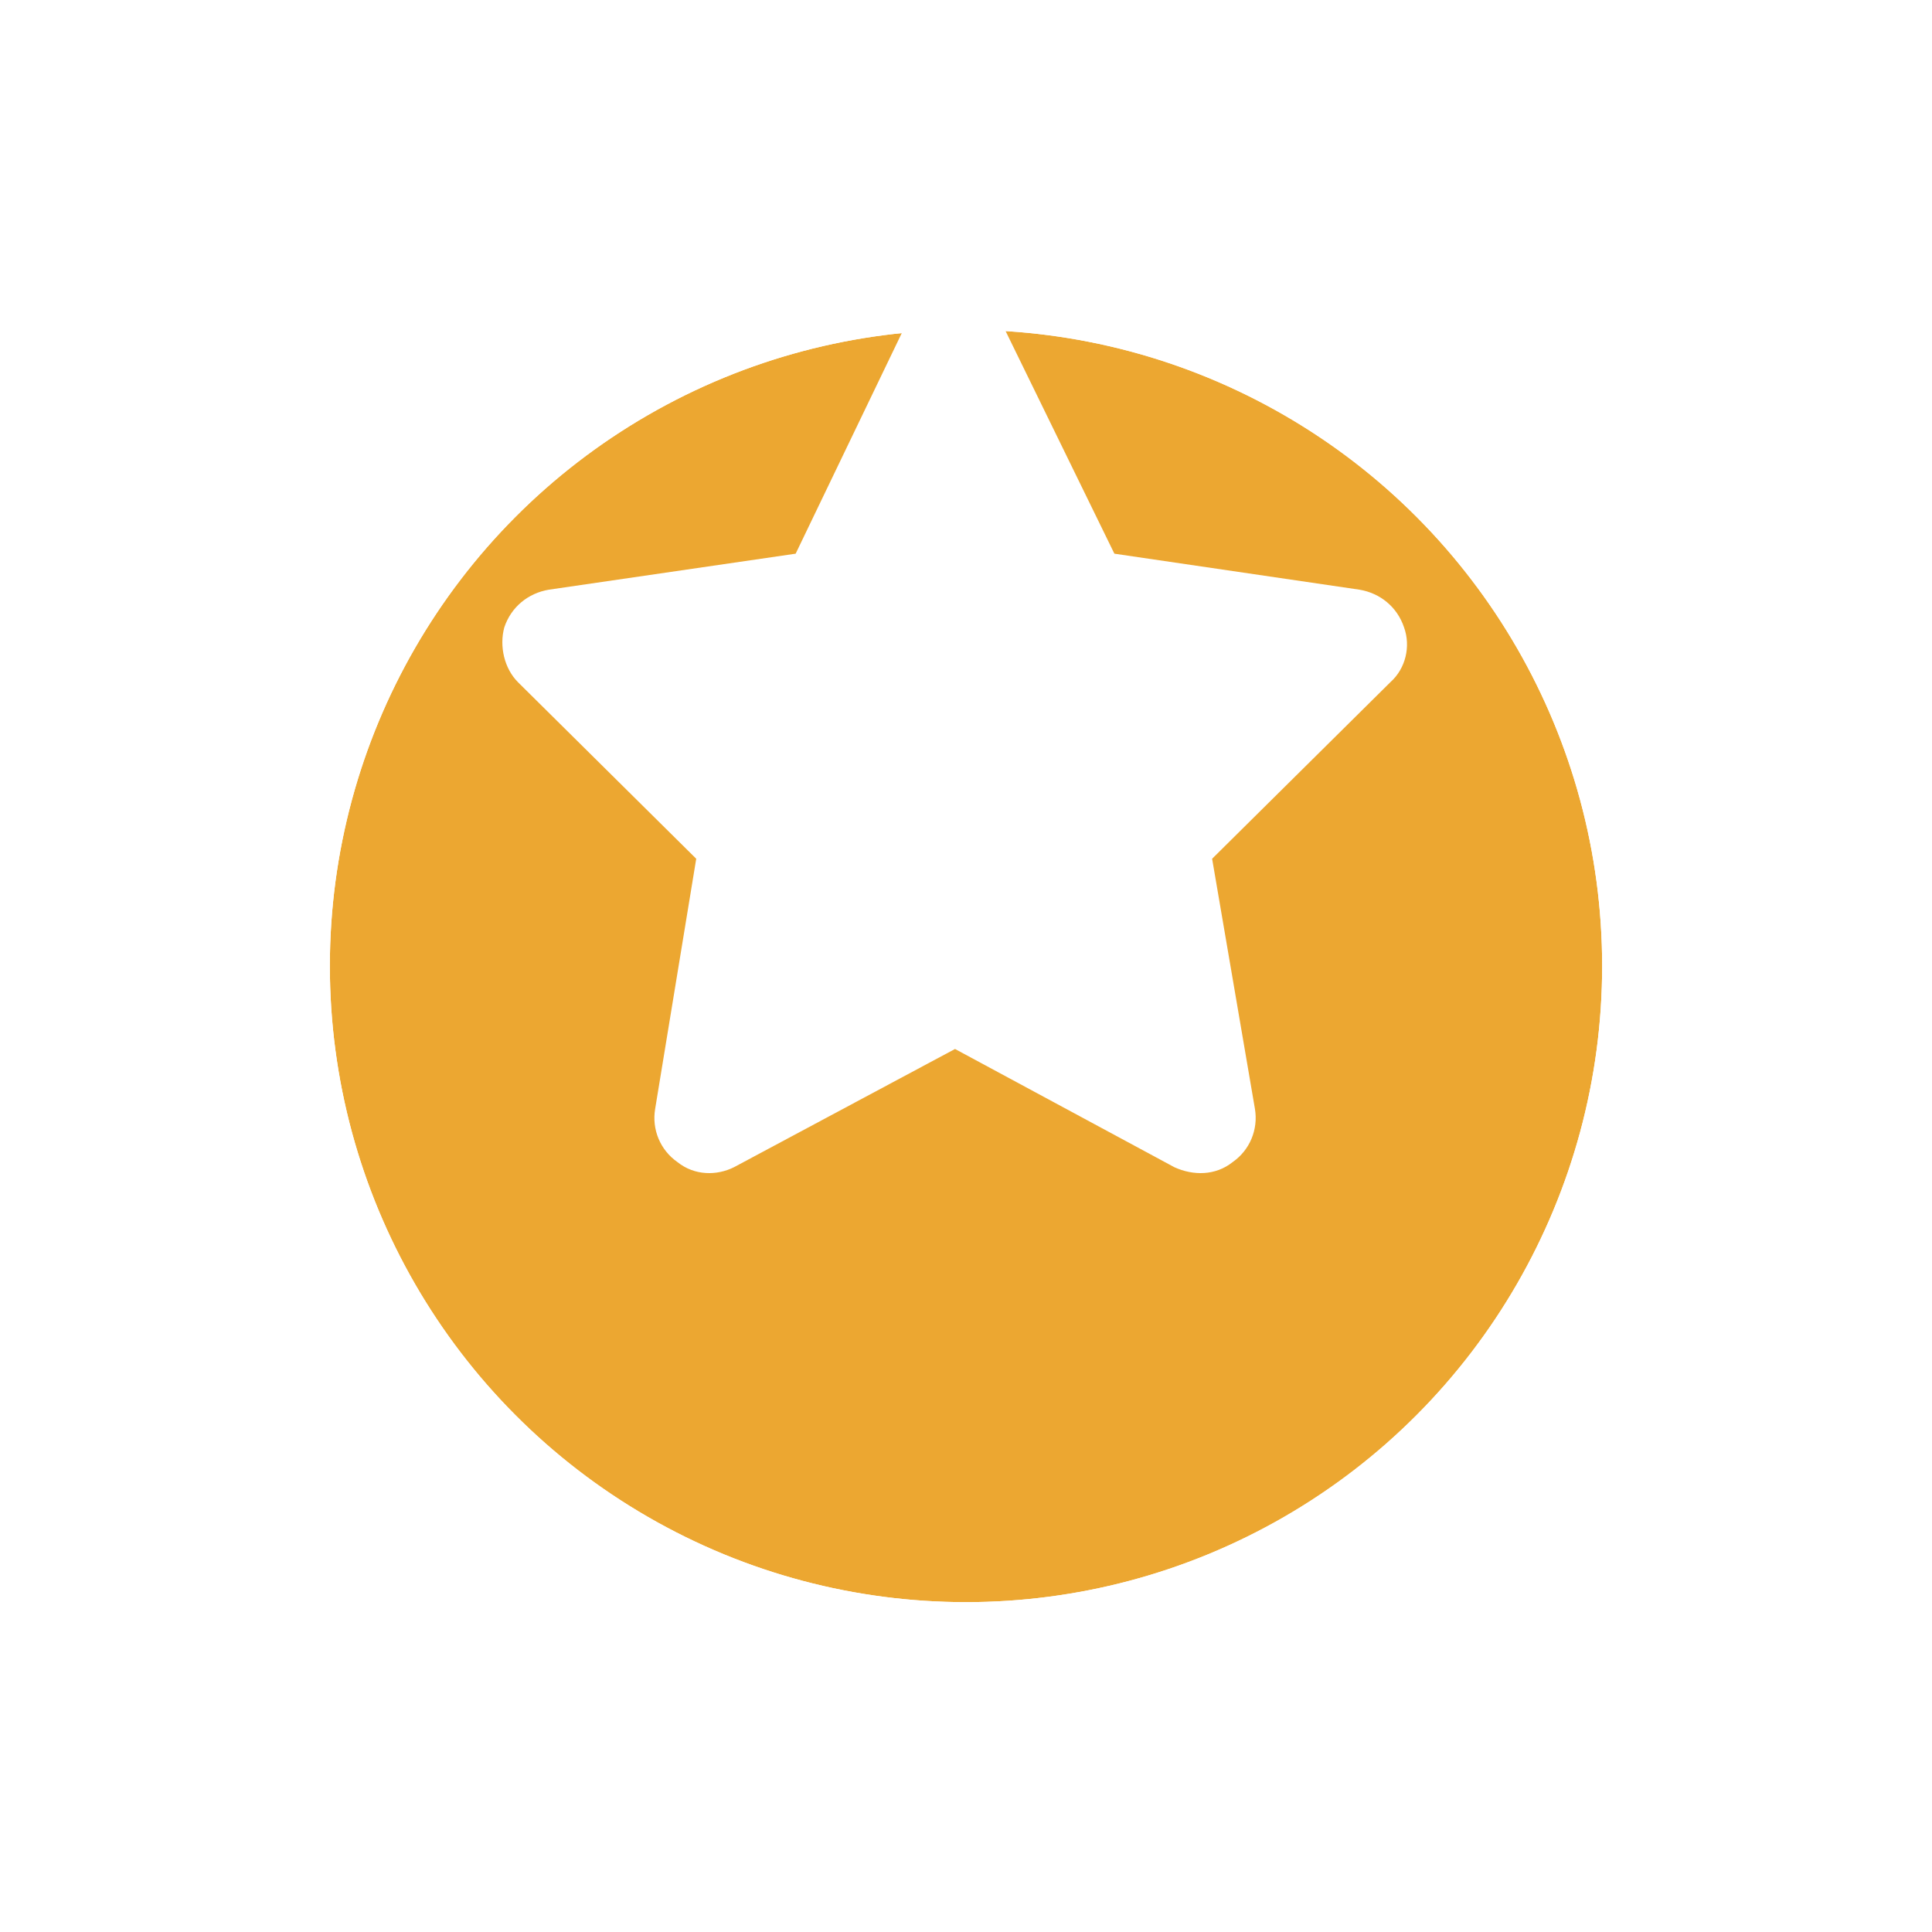 <svg width="41" height="41" viewBox="0 0 41 41" fill="none" xmlns="http://www.w3.org/2000/svg">
<g filter="url(#filter0_d_466_282)">
<circle cx="20.5" cy="16.5" r="13.5" fill="#ECA731"/>
<circle cx="20.5" cy="16.5" r="15" stroke="white" stroke-width="3"/>
</g>
<path d="M21.285 6.913L23.649 11.75L28.85 12.514C29.287 12.587 29.65 12.878 29.796 13.314C29.941 13.714 29.832 14.187 29.505 14.478L25.723 18.224L26.632 23.534C26.704 23.97 26.523 24.407 26.159 24.661C25.795 24.952 25.322 24.952 24.922 24.77L20.267 22.261L15.576 24.77C15.212 24.952 14.739 24.952 14.376 24.661C14.012 24.407 13.83 23.97 13.903 23.534L14.775 18.224L10.993 14.478C10.702 14.187 10.593 13.714 10.702 13.314C10.848 12.878 11.211 12.587 11.648 12.514L16.885 11.75L19.212 6.913C19.394 6.513 19.794 6.259 20.267 6.259C20.704 6.259 21.104 6.513 21.285 6.913Z" fill="white"/>
<defs>
<filter id="filter0_d_466_282" x="0" y="0" width="41" height="41" filterUnits="userSpaceOnUse" color-interpolation-filters="sRGB">
<feFlood flood-opacity="0" result="BackgroundImageFix"/>
<feColorMatrix in="SourceAlpha" type="matrix" values="0 0 0 0 0 0 0 0 0 0 0 0 0 0 0 0 0 0 127 0" result="hardAlpha"/>
<feOffset dy="4"/>
<feGaussianBlur stdDeviation="2"/>
<feComposite in2="hardAlpha" operator="out"/>
<feColorMatrix type="matrix" values="0 0 0 0 0 0 0 0 0 0 0 0 0 0 0 0 0 0 0.25 0"/>
<feBlend mode="normal" in2="BackgroundImageFix" result="effect1_dropShadow_466_282"/>
<feBlend mode="normal" in="SourceGraphic" in2="effect1_dropShadow_466_282" result="shape"/>
</filter>
</defs>
</svg>
